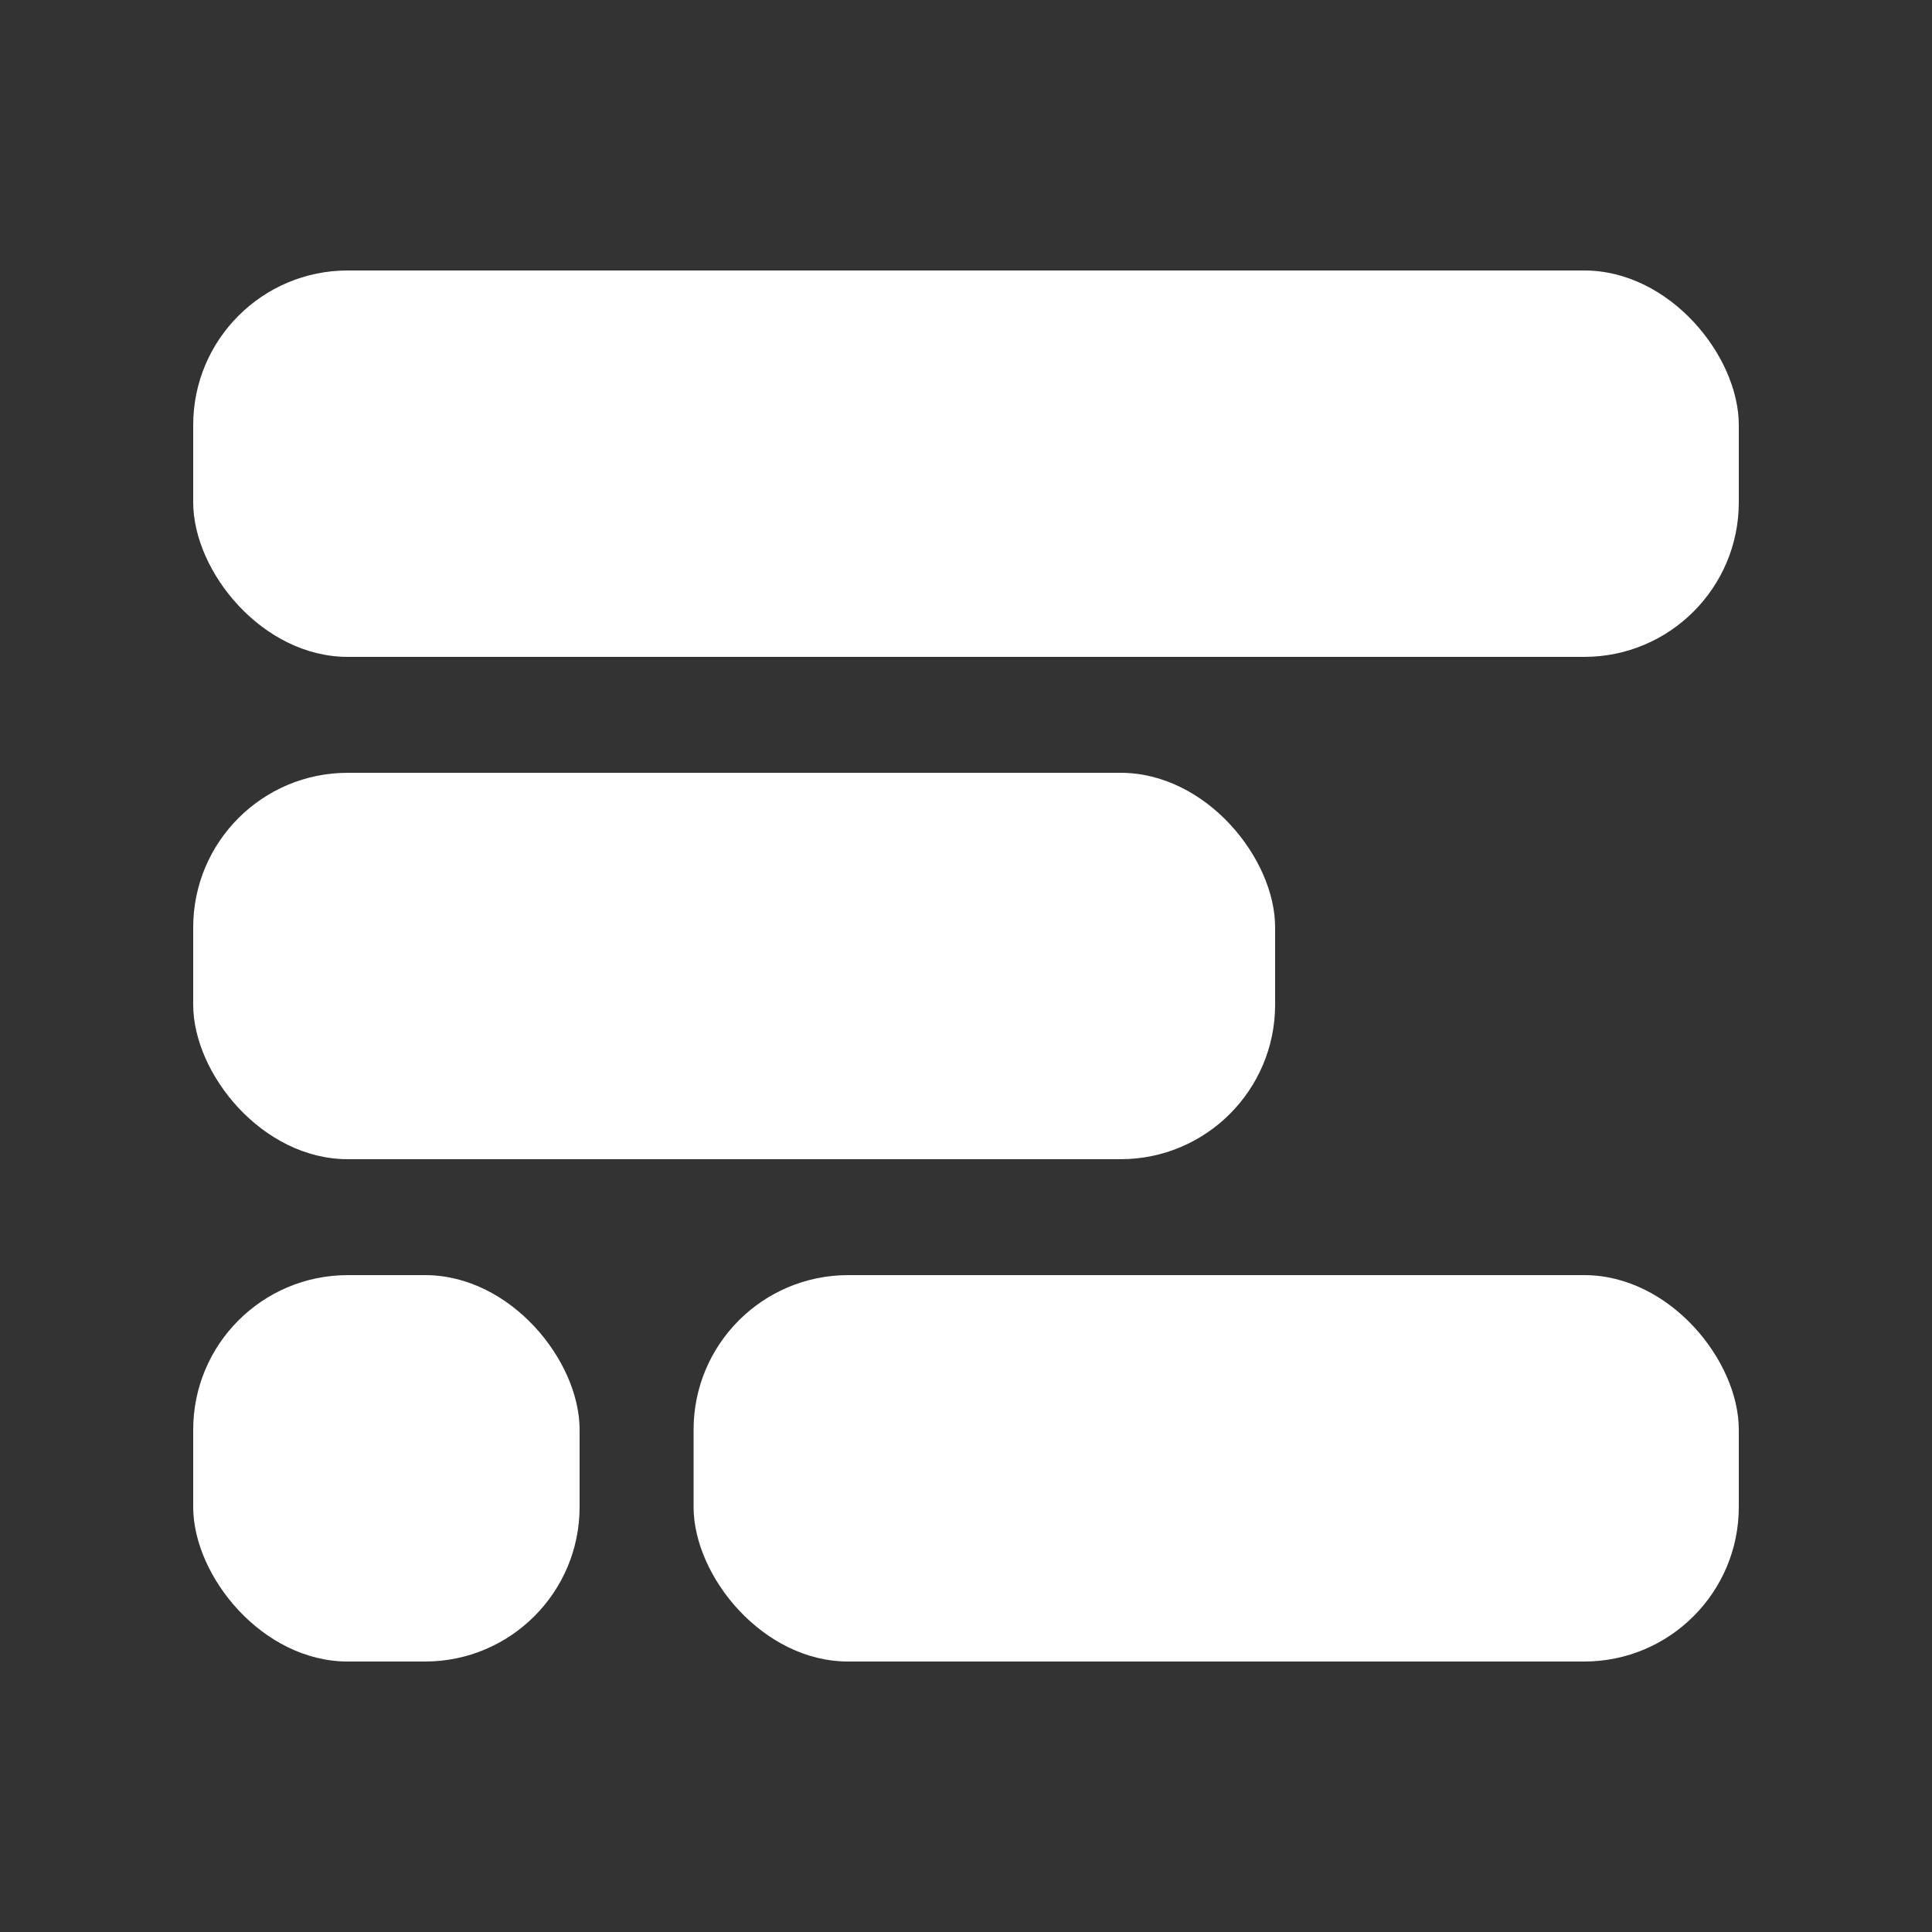 <svg width="1000" height="1000" viewBox="0 0 1000 1000" fill="none" xmlns="http://www.w3.org/2000/svg">
    <rect x="0" y="0" width="1000" height="1000" fill="#333333" stroke="none"/>
    <rect x="100" y="400" width="560" height="200" rx="80" fill="white" />
    <rect x="359" y="660" width="541" height="200" rx="80" fill="white" />
    <rect x="100" y="660" width="200" height="200" rx="80" fill="white" />
    <rect x="100" y="140" width="800" height="200" rx="80" fill="white" />
</svg>